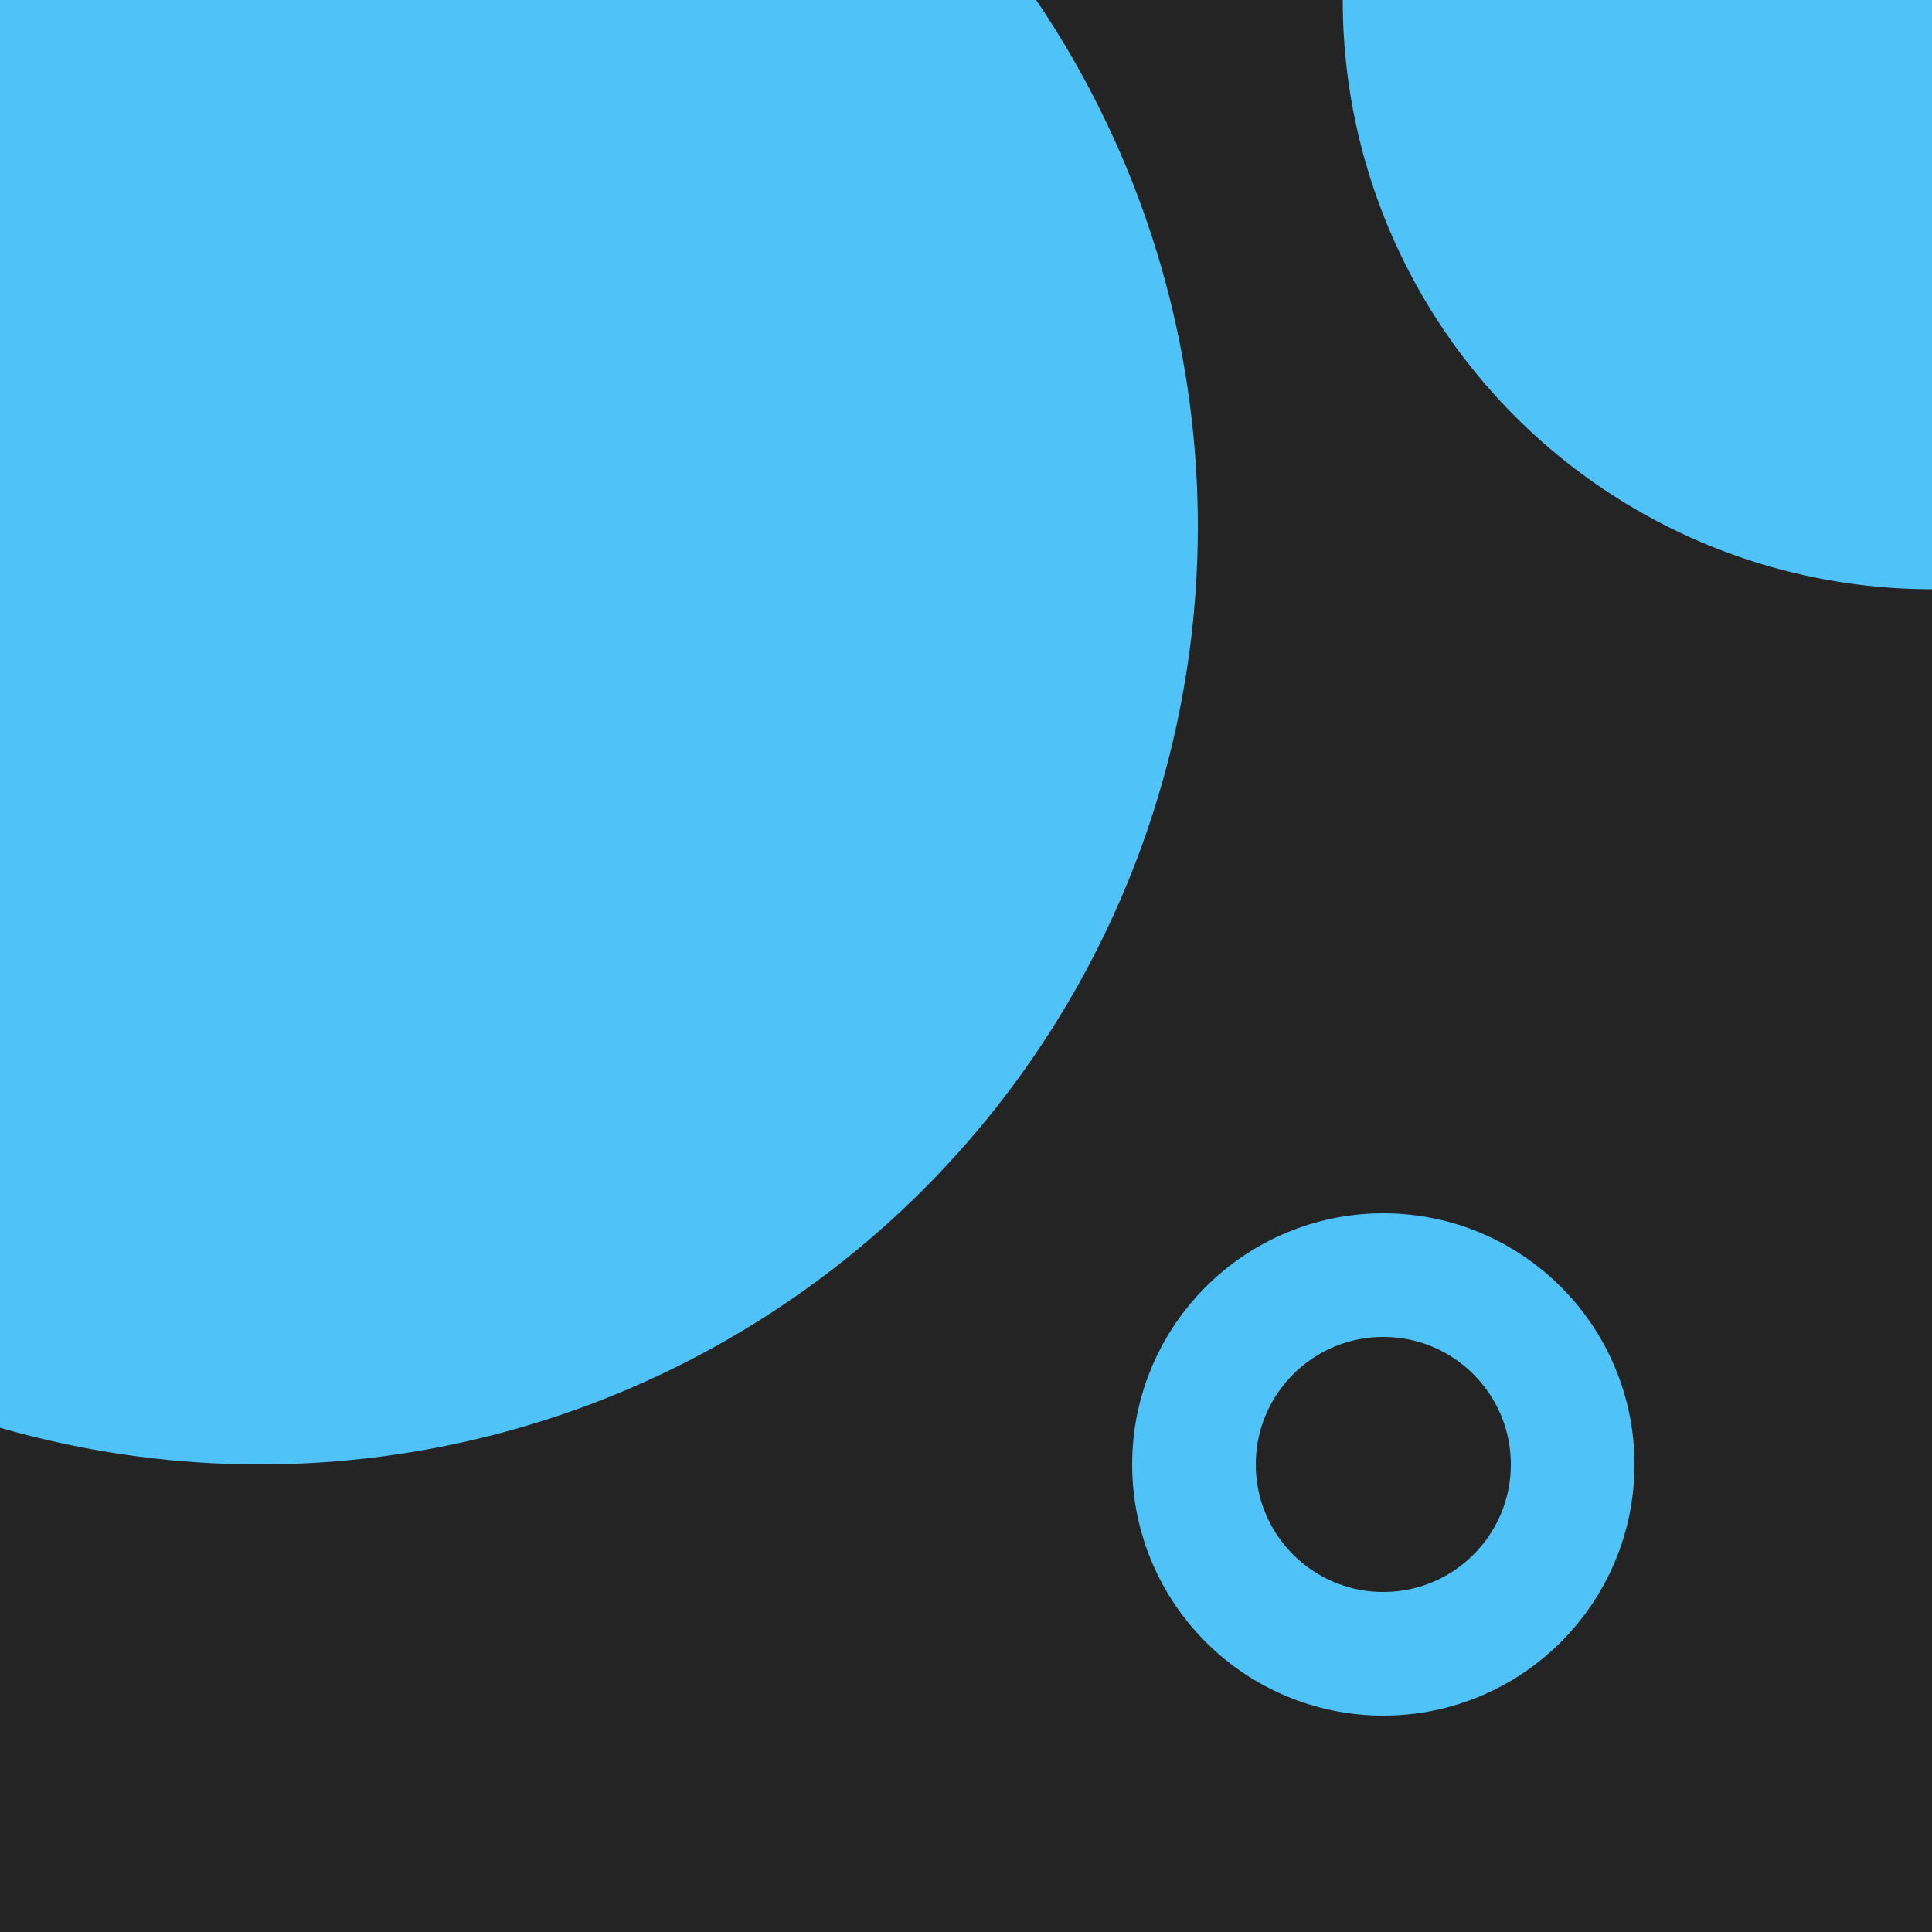 <svg width="1000" height="1000" viewBox="0 0 1000 1000" fill="none" xmlns="http://www.w3.org/2000/svg">
<g clip-path="url(#clip0)">
<rect width="1000" height="1000" fill="#242424"/>
<circle cx="716" cy="758" r="98" stroke="#4FC3F7" stroke-width="64"/>
<circle cx="134.5" cy="272.5" r="485.5" fill="#4FC3F7"/>
<circle cx="1000" r="305" fill="#4FC3F7"/>
</g>
<defs>
<clipPath id="clip0">
<rect width="1000" height="1000" fill="white"/>
</clipPath>
</defs>
</svg>
